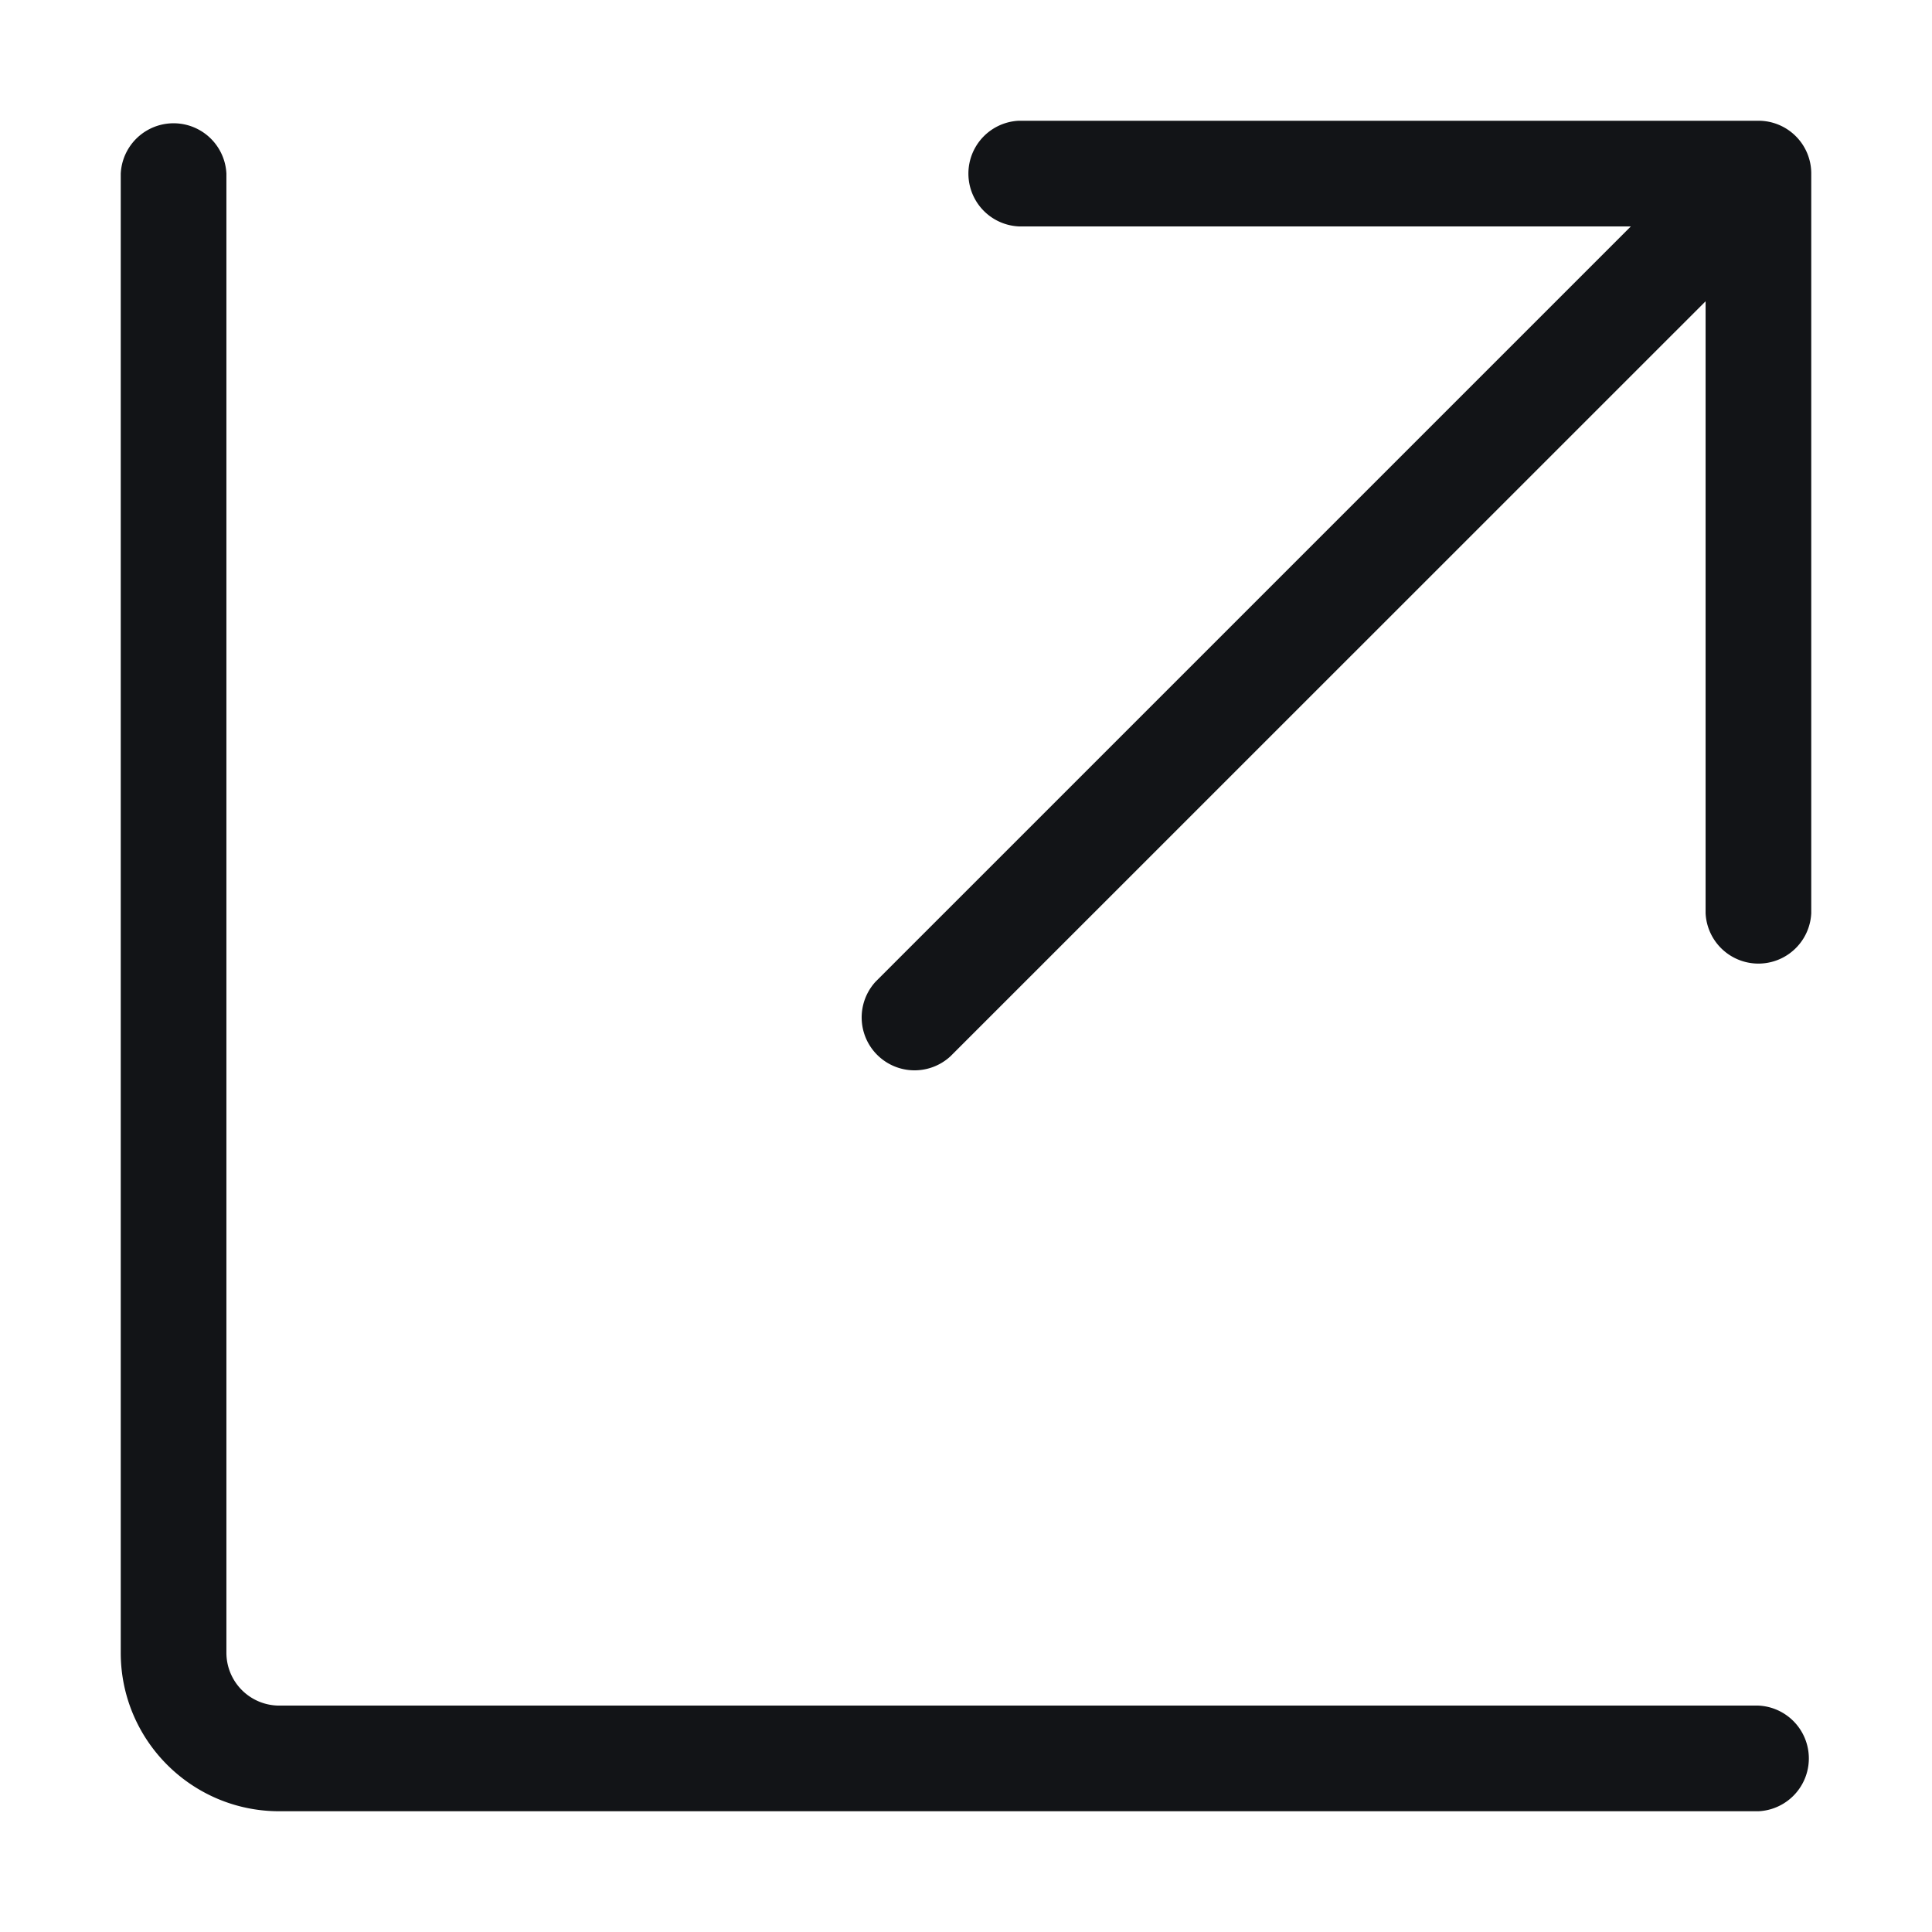 <svg xmlns="http://www.w3.org/2000/svg" width="16" height="16" fill="none" viewBox="0 0 16 16">
  <path fill="#121417" d="M1.875 1.438a.438.438 0 00-.875 0v12.25C1 14.412 1.588 15 2.313 15h12.25a.438.438 0 000-.875H2.313a.438.438 0 01-.438-.438V1.438z"/>
  <path fill="#121417" d="M14.872 1.128A.436.436 0 0115 1.43v6.133a.438.438 0 01-.875 0V2.495L7.872 8.747a.438.438 0 01-.619-.619l6.253-6.253H8.437a.438.438 0 010-.875h6.125a.437.437 0 01.31.128z"/>
</svg>
